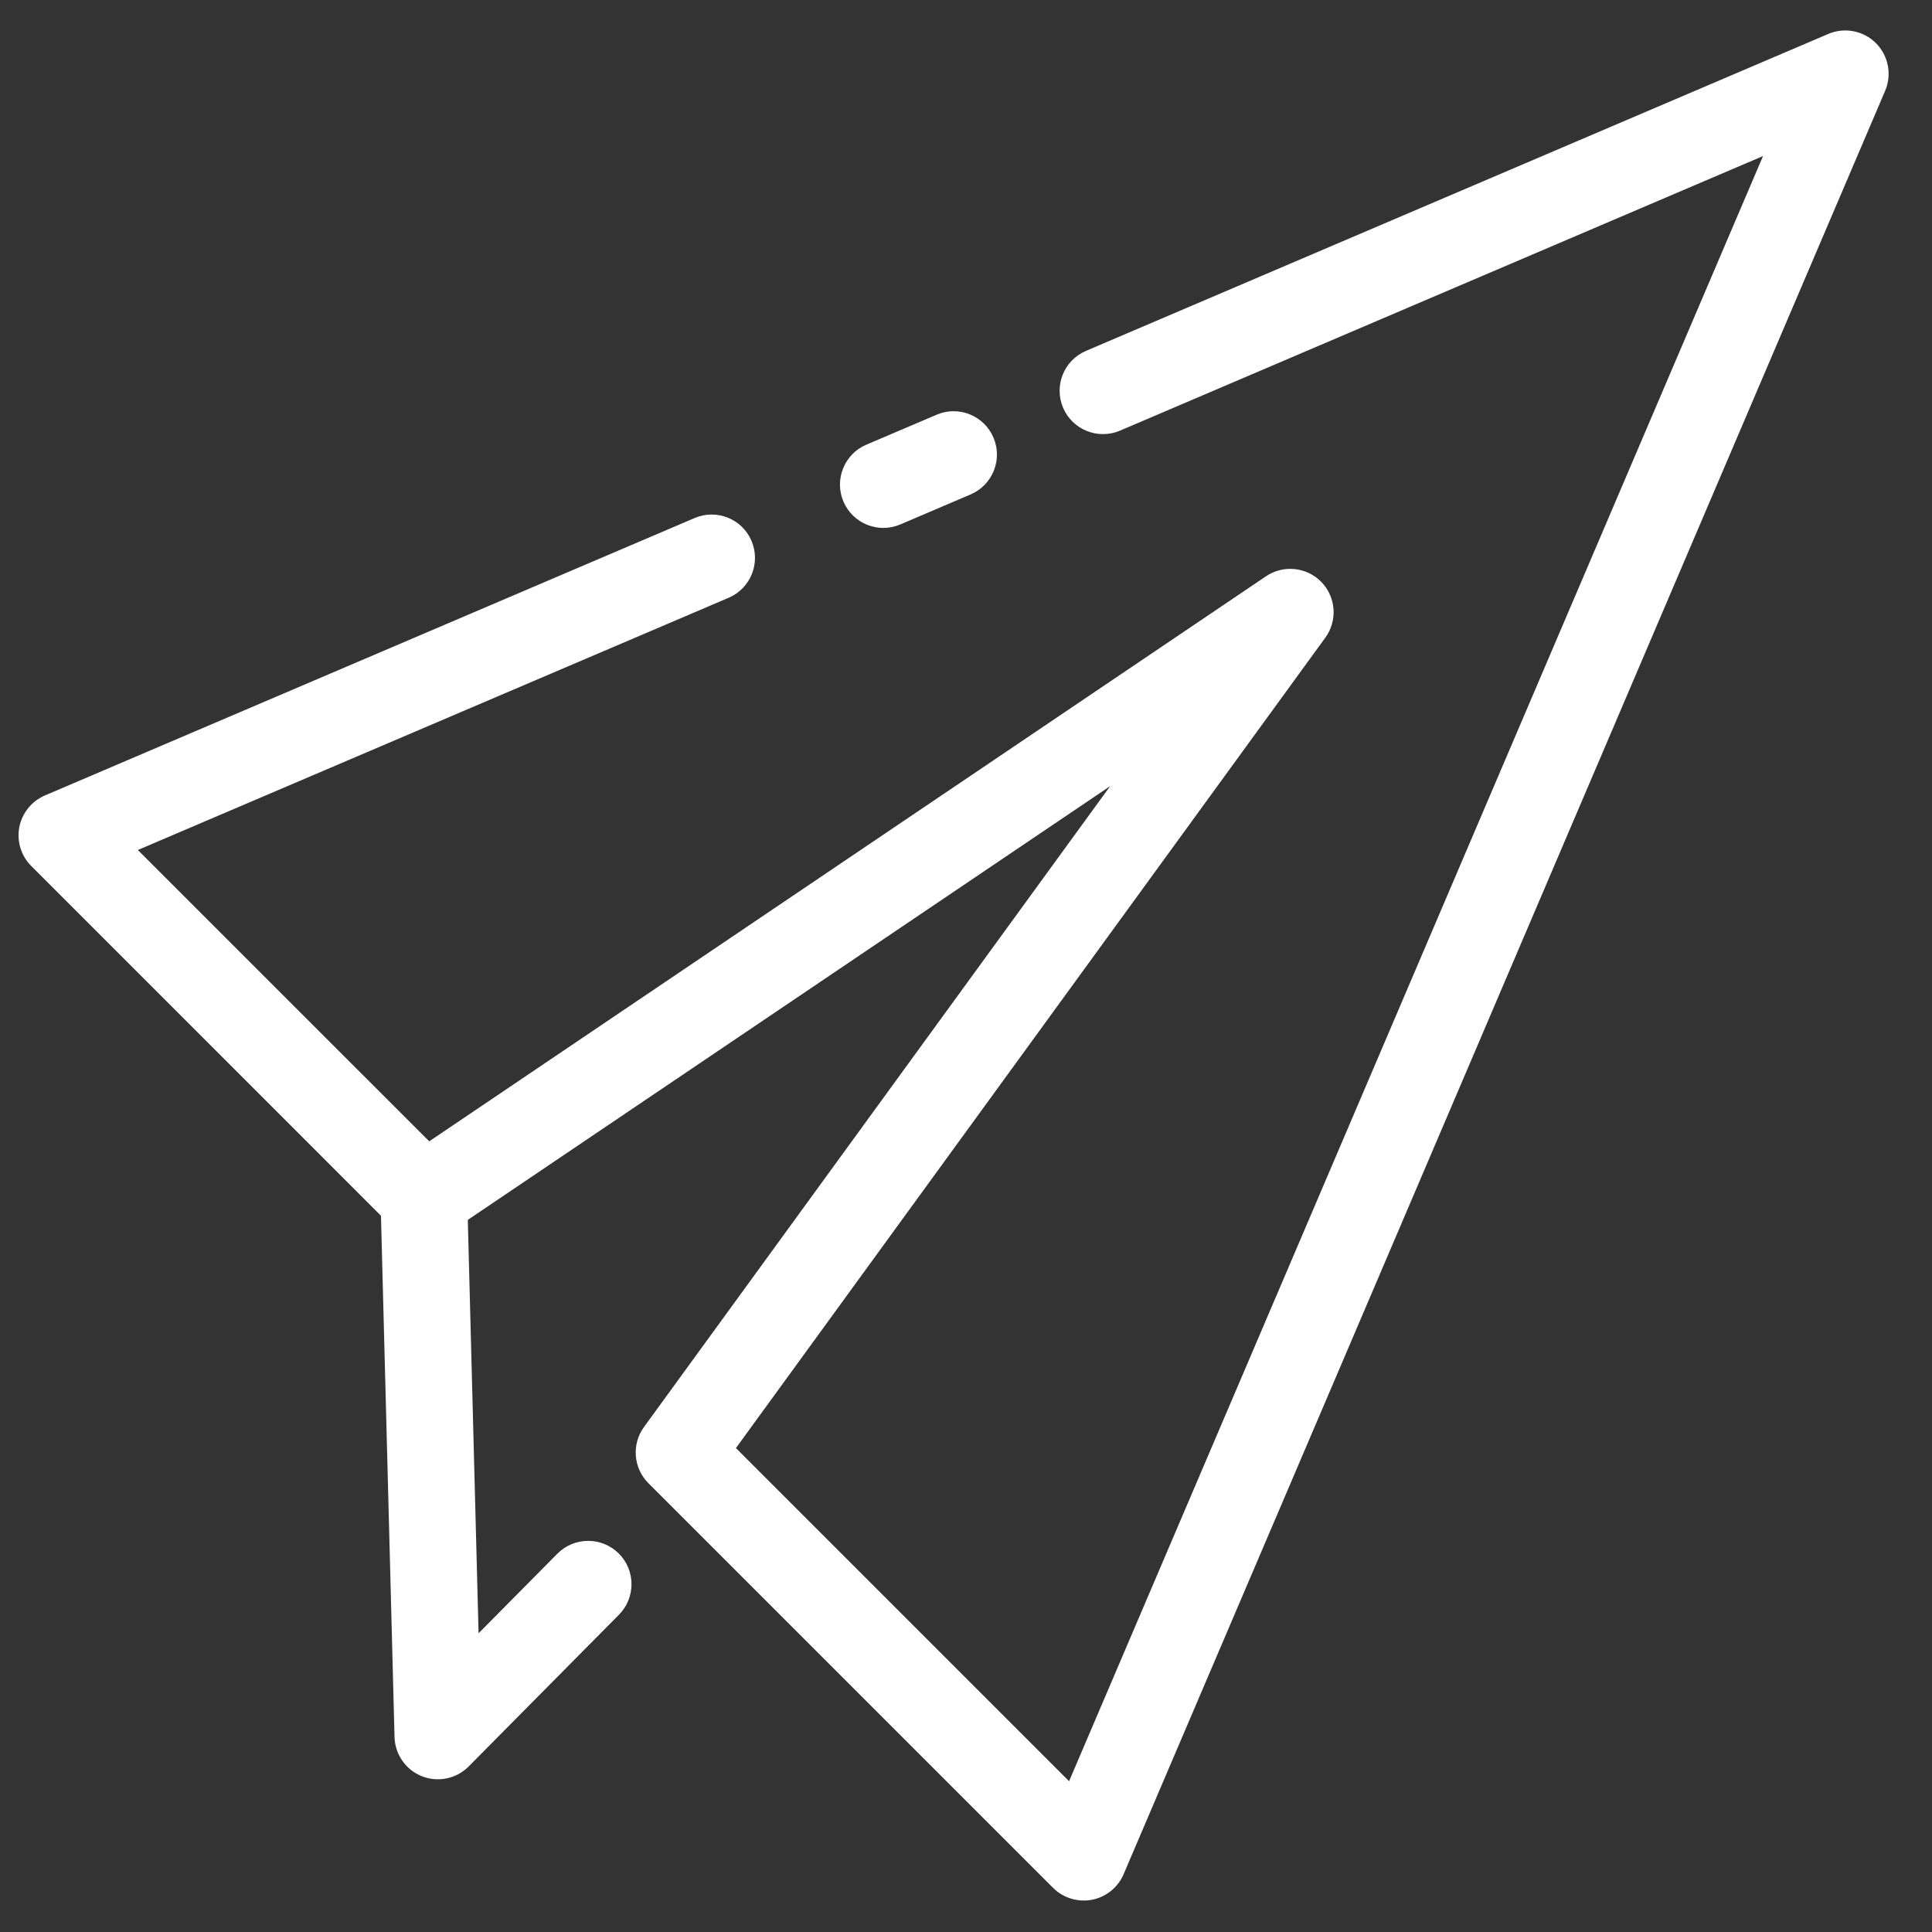 <svg width="48" height="48" viewBox="0 0 48 48" fill="none" xmlns="http://www.w3.org/2000/svg">
<rect x="0" y="0" width="48" height="48" fill="#333333" stroke="none"/>
<g clip-path="url(#clip0_95_2696)">
<path fill-rule="evenodd" clip-rule="evenodd" d="M11.89 40.578L13.848 38.601C14.267 38.179 14.949 38.176 15.371 38.594C15.793 39.012 15.796 39.695 15.378 40.117L11.644 43.887C11.341 44.193 10.883 44.289 10.482 44.13C10.081 43.971 9.814 43.588 9.802 43.157L9.454 29.773C9.438 29.178 9.908 28.683 10.502 28.668C11.097 28.652 11.591 29.122 11.607 29.716L11.89 40.578Z" fill="white"/>
<path fill-rule="evenodd" clip-rule="evenodd" d="M22.369 13.029L24.114 12.284C24.661 12.051 24.916 11.417 24.682 10.871C24.449 10.324 23.815 10.069 23.269 10.304L21.523 11.048C20.976 11.282 20.722 11.916 20.955 12.462C21.189 13.009 21.822 13.263 22.369 13.029Z" fill="white"/>
<path fill-rule="evenodd" clip-rule="evenodd" d="M43.802 3.877L27.826 10.699C27.279 10.932 26.646 10.678 26.413 10.132C26.179 9.585 26.433 8.952 26.98 8.718L45.423 0.843C45.827 0.671 46.296 0.761 46.607 1.072C46.918 1.383 47.008 1.852 46.836 2.256L27.916 46.564C27.776 46.893 27.48 47.13 27.13 47.199C26.779 47.266 26.417 47.156 26.163 46.903L16.109 36.849C15.735 36.474 15.688 35.882 16 35.453L27.582 19.531L11.133 30.638C10.705 30.927 10.133 30.872 9.768 30.508L0.776 21.515C0.523 21.262 0.413 20.9 0.48 20.549C0.549 20.199 0.786 19.904 1.115 19.763L17.258 12.87C17.804 12.637 18.438 12.89 18.671 13.437C18.904 13.984 18.651 14.617 18.104 14.851L3.425 21.118L10.664 28.356L31.454 14.317C31.887 14.025 32.468 14.086 32.832 14.462C33.194 14.838 33.235 15.421 32.927 15.843L18.284 35.977L26.561 44.254L43.802 3.877Z" fill="white"/>
</g>
<defs>
<clipPath id="clip0_95_2696">
<rect width="47.261" height="48" fill="white" transform="translate(0.061)"/>
</clipPath>
</defs>
</svg>

